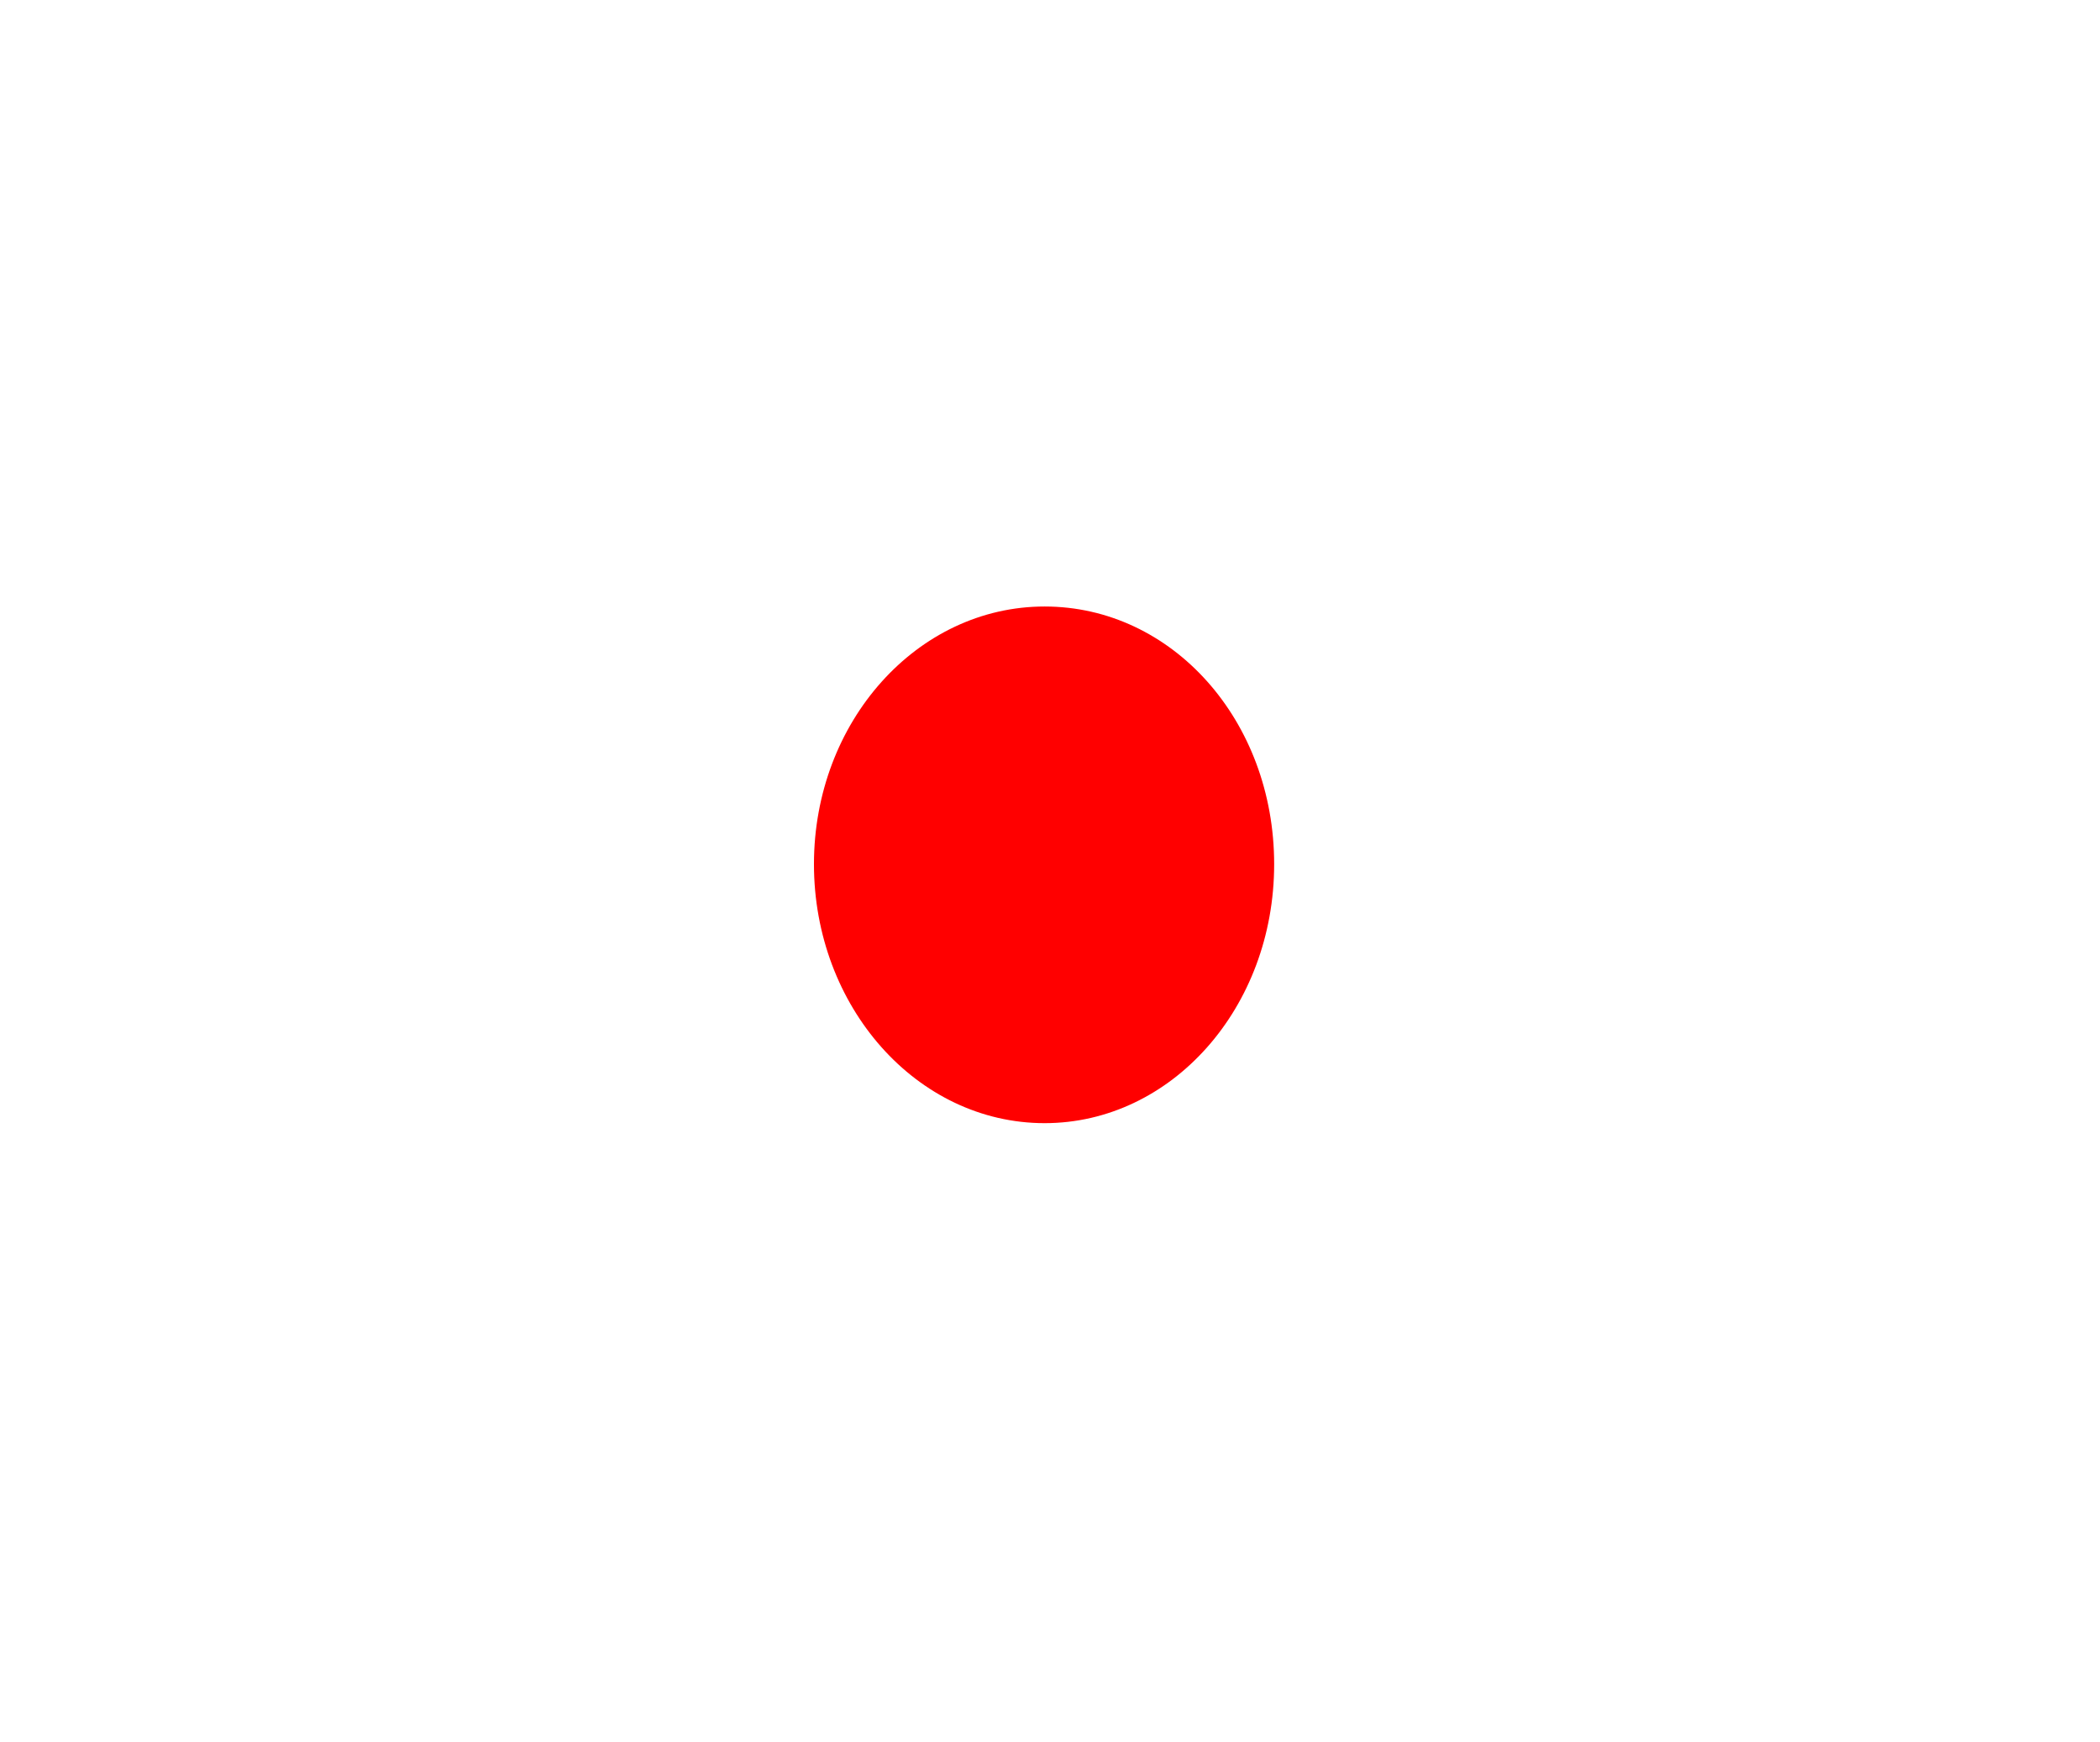 <svg id="Ebene_1" data-name="Ebene 1" xmlns="http://www.w3.org/2000/svg" xmlns:xlink="http://www.w3.org/1999/xlink" viewBox="0 0 129 107">
  <defs>
    <style>
      .cls-1 {
        fill: none;
      }

      .cls-2 {
        fill: #fff;
      }

      .cls-3 {
        clip-path: url(#clip-path);
      }

      .cls-4 {
        fill: red;
      }
    </style>
    <clipPath id="clip-path">
      <rect class="cls-1" x="50" y="37.26" width="28.27" height="31.74"/>
    </clipPath>
  </defs>
  <title>0_2</title>
  <rect class="cls-2" width="129" height="107"/>
  <g class="cls-3">
    <path class="cls-4" d="M64.17,69c7.78,0,14.1-7.08,14.1-15.91S72,37.26,64.17,37.26,50,44.34,50,53.09,56.32,69,64.17,69"/>
  </g>
</svg>

